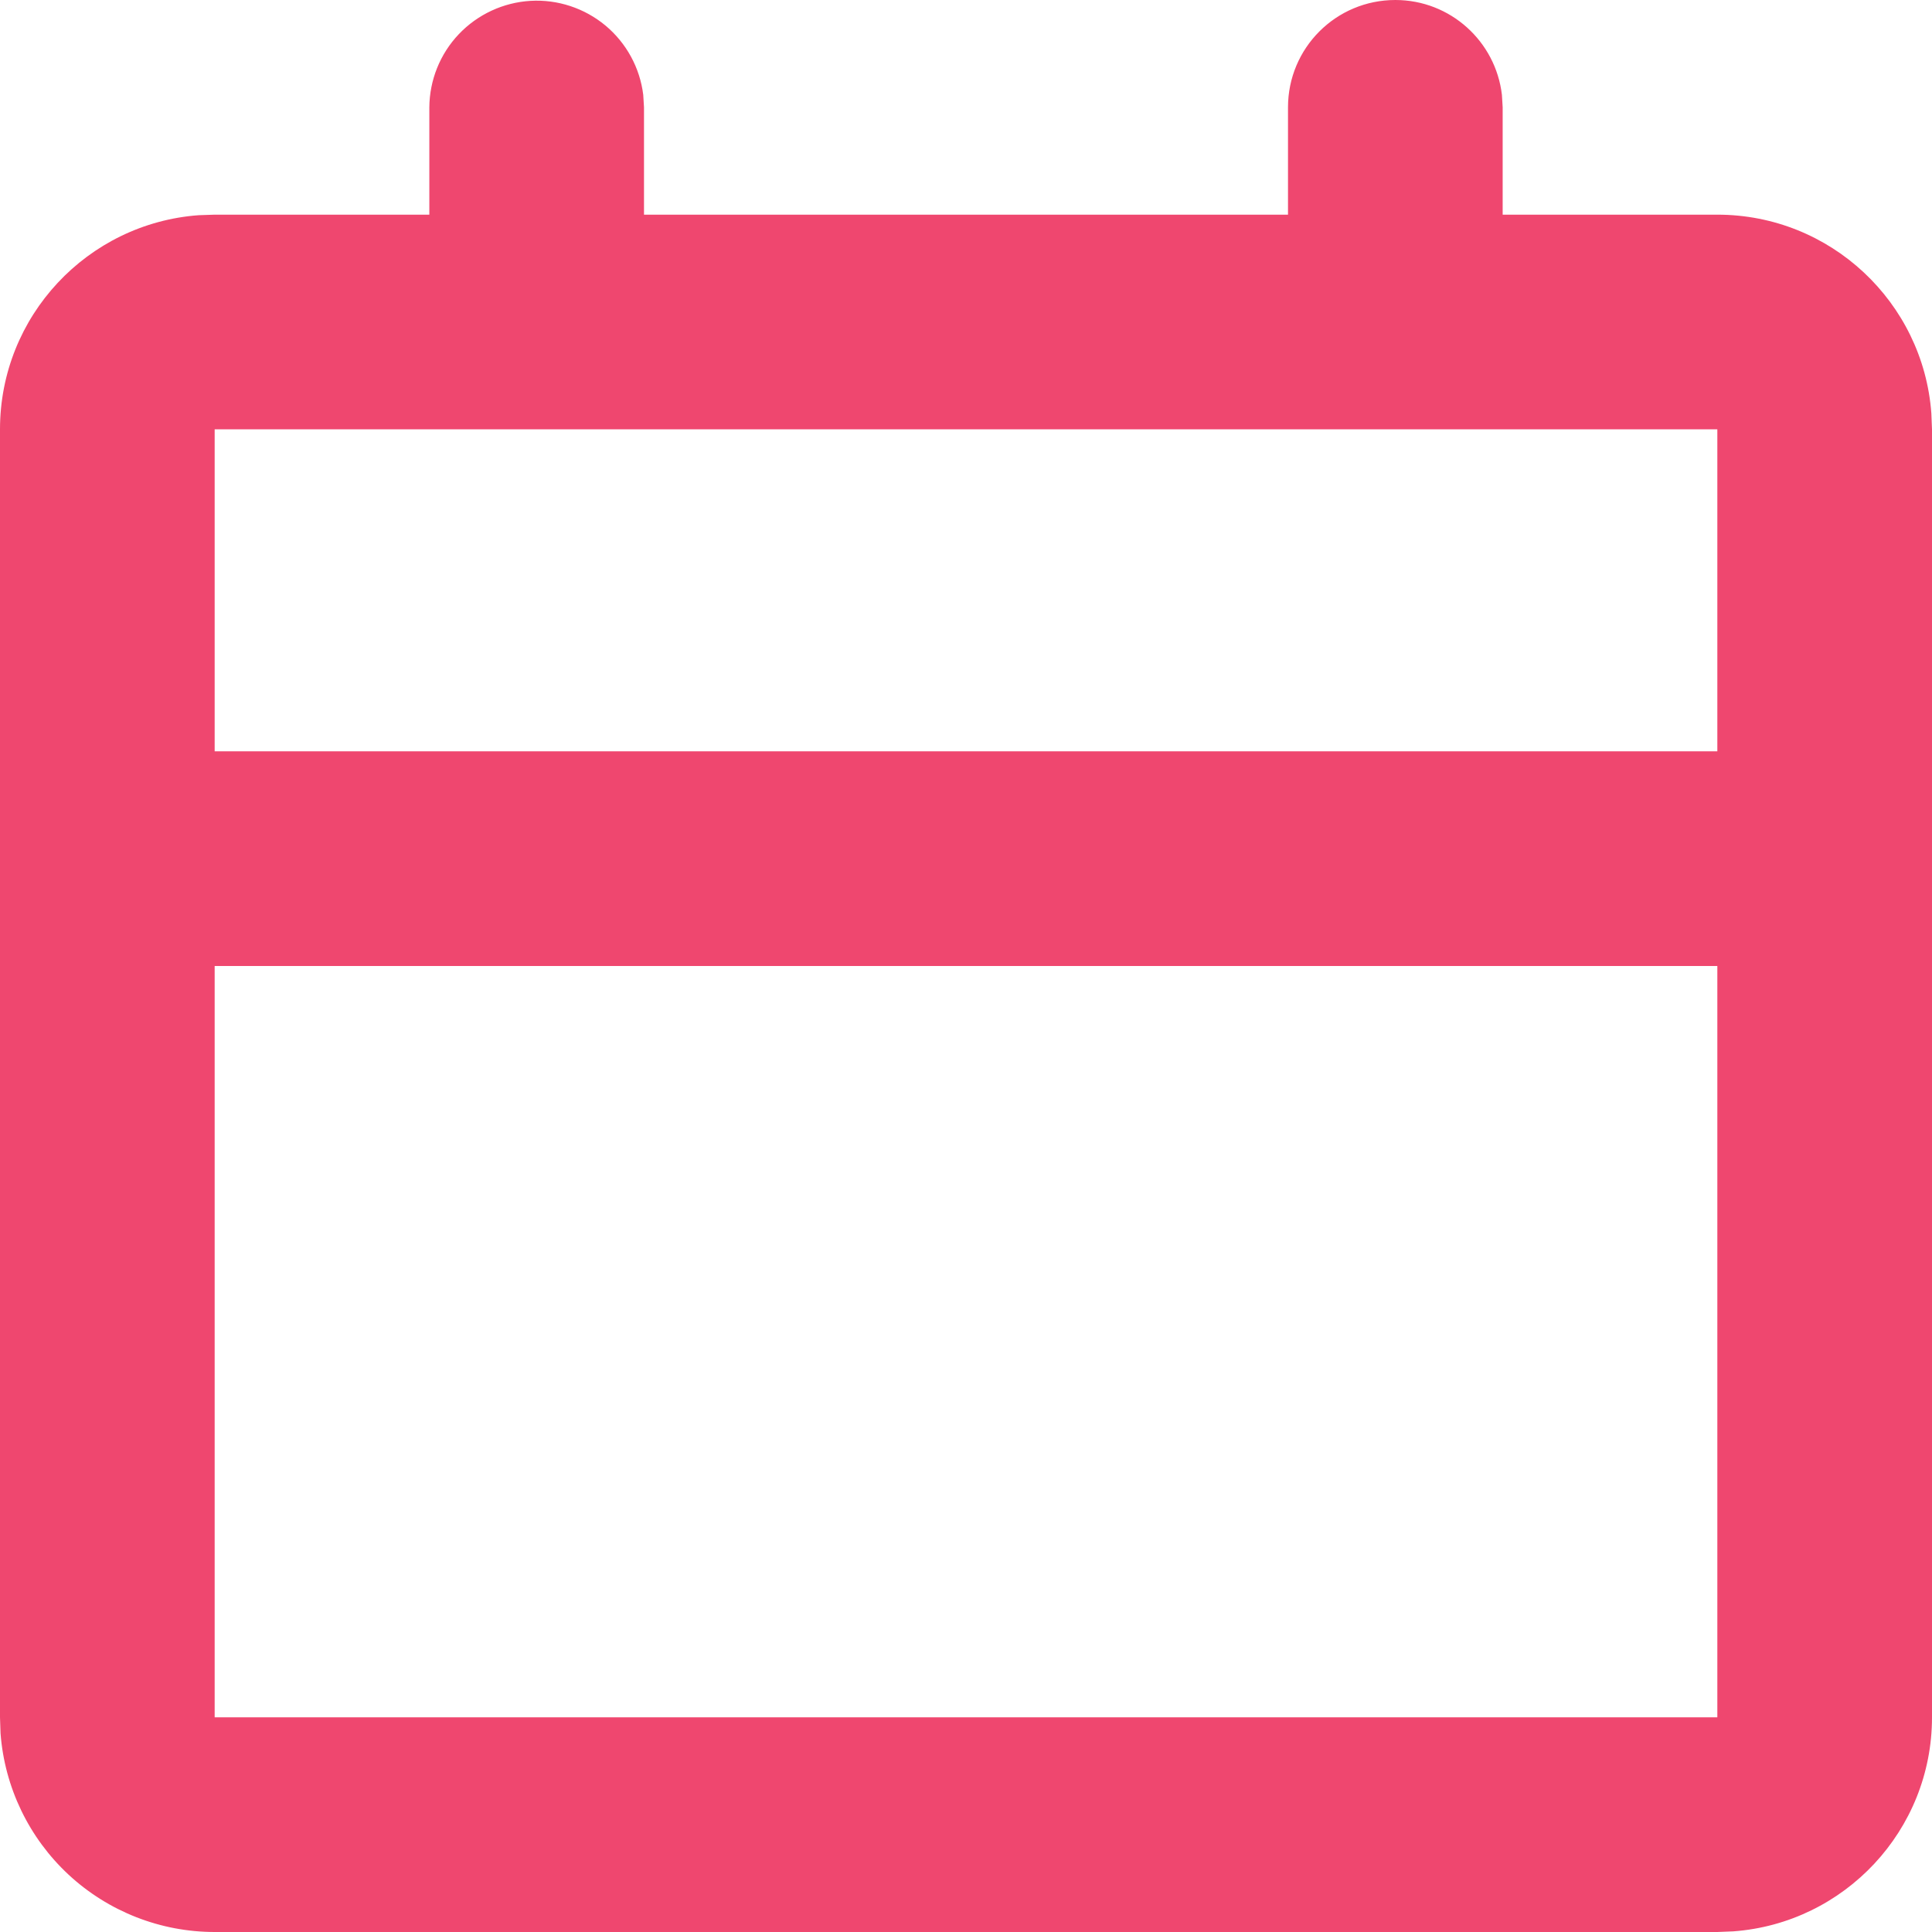 <svg width="18" height="18" viewBox="0 0 18 18" fill="none" xmlns="http://www.w3.org/2000/svg">
<path d="M13 0C13.513 0 13.935 0.386 13.993 0.884L14 1V2H16C17.054 2 17.918 2.816 17.994 3.851L18 4V16C18 17.054 17.184 17.918 16.149 17.994L16 18H2C1.495 18 1.009 17.809 0.639 17.466C0.269 17.122 0.043 16.652 0.005 16.149L0 16V4C0 2.945 0.816 2.081 1.851 2.005L2 2H4V1C4.002 0.746 4.1 0.502 4.275 0.318C4.45 0.134 4.689 0.023 4.942 0.008C5.196 -0.007 5.446 0.076 5.641 0.238C5.836 0.401 5.962 0.631 5.993 0.884L6 1V2H12V1C12 0.447 12.447 0 13 0ZM16 9H2V16H16V9ZM16 4H2V7H16V4Z" fill="#EF476F"/>
</svg>
